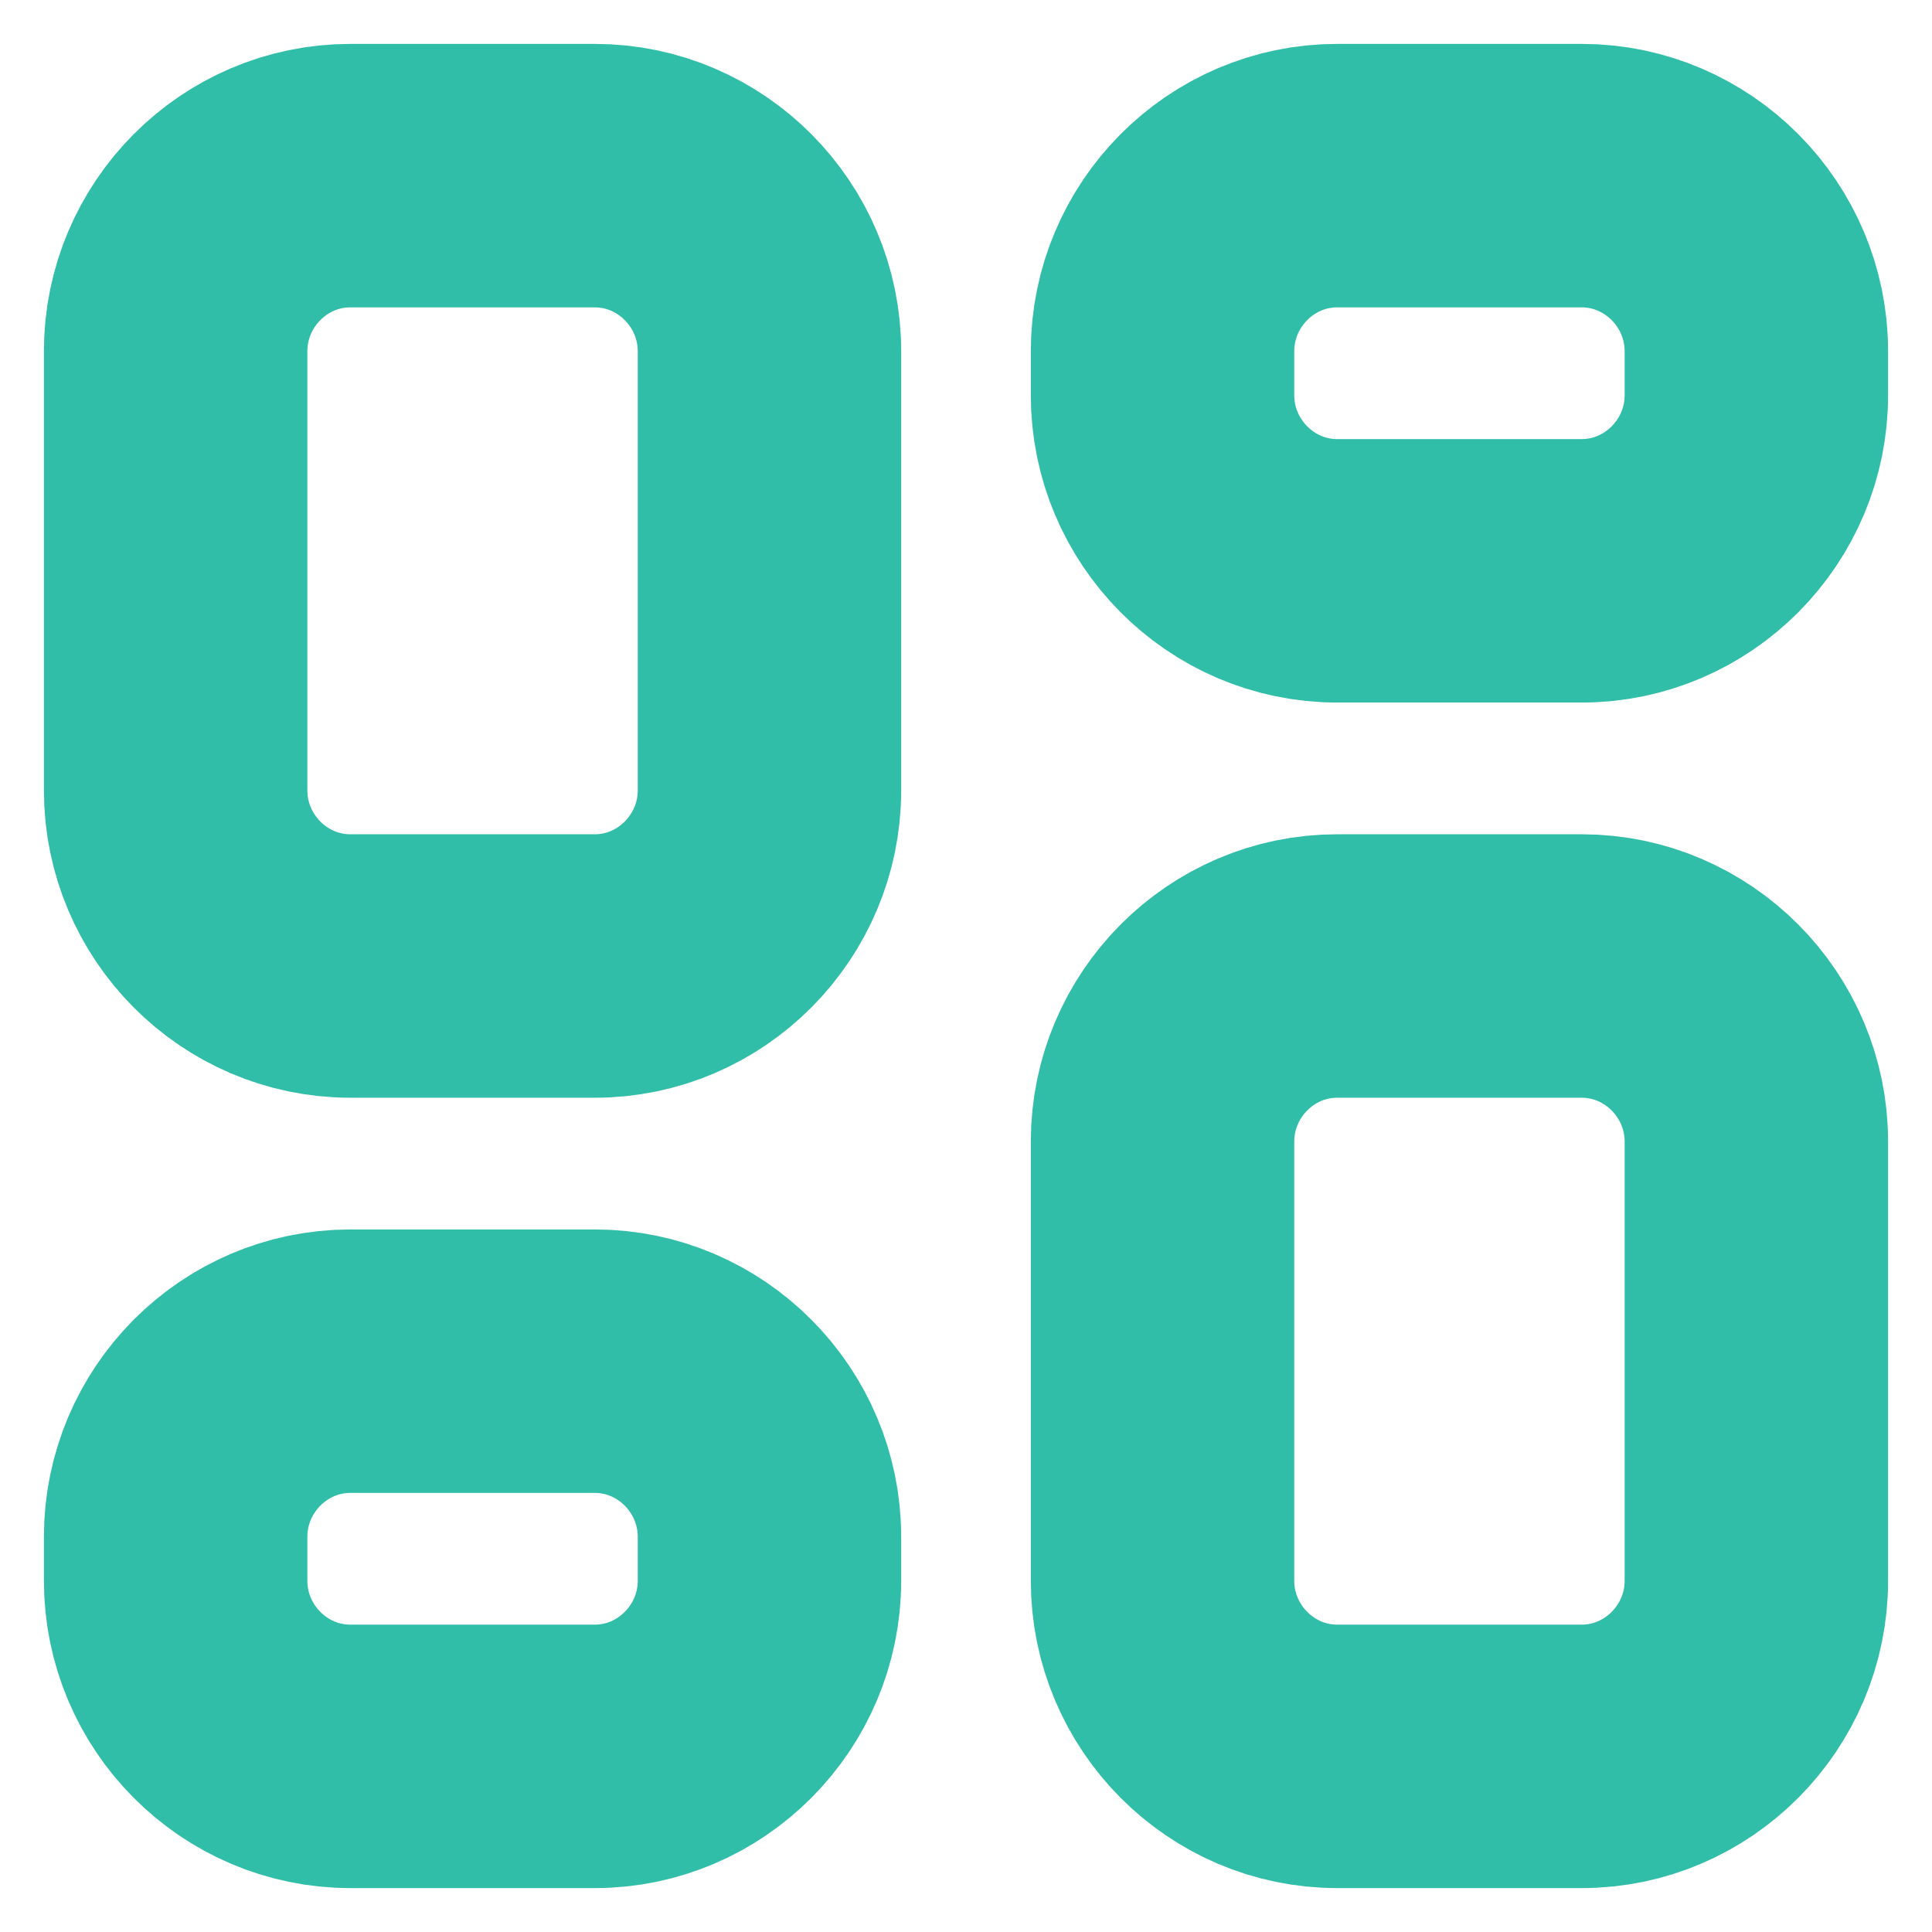 <svg width="22" height="22" viewBox="0 0 22 22" fill="none" xmlns="http://www.w3.org/2000/svg">
<path d="M6.773 11H3.989C2.895 11 2 10.1 2 9V4C2 2.9 2.895 2 3.989 2H6.773C7.867 2 8.762 2.9 8.762 4V9C8.762 10.1 7.867 11 6.773 11Z" stroke="#31BEA9" stroke-width="3" stroke-miterlimit="10" stroke-linecap="round" stroke-linejoin="round"/>
<path d="M6.773 20H3.989C2.895 20 2 19.1 2 18V17.5C2 16.4 2.895 15.5 3.989 15.5H6.773C7.867 15.5 8.762 16.4 8.762 17.5V18C8.762 19.1 7.867 20 6.773 20Z" stroke="#31BEA9" stroke-width="3" stroke-miterlimit="10" stroke-linecap="round" stroke-linejoin="round"/>
<path d="M15.226 11H18.011C19.105 11 20 11.9 20 13V18C20 19.1 19.105 20 18.011 20H15.226C14.133 20 13.238 19.1 13.238 18V13C13.238 11.9 14.133 11 15.226 11Z" stroke="#31BEA9" stroke-width="3" stroke-miterlimit="10" stroke-linecap="round" stroke-linejoin="round"/>
<path d="M15.226 2H18.011C19.105 2 20 2.9 20 4V4.5C20 5.6 19.105 6.5 18.011 6.5H15.226C14.133 6.5 13.238 5.6 13.238 4.5V4C13.238 2.9 14.133 2 15.226 2Z" stroke="#31BEA9" stroke-width="3" stroke-miterlimit="10" stroke-linecap="round" stroke-linejoin="round"/>
</svg>
